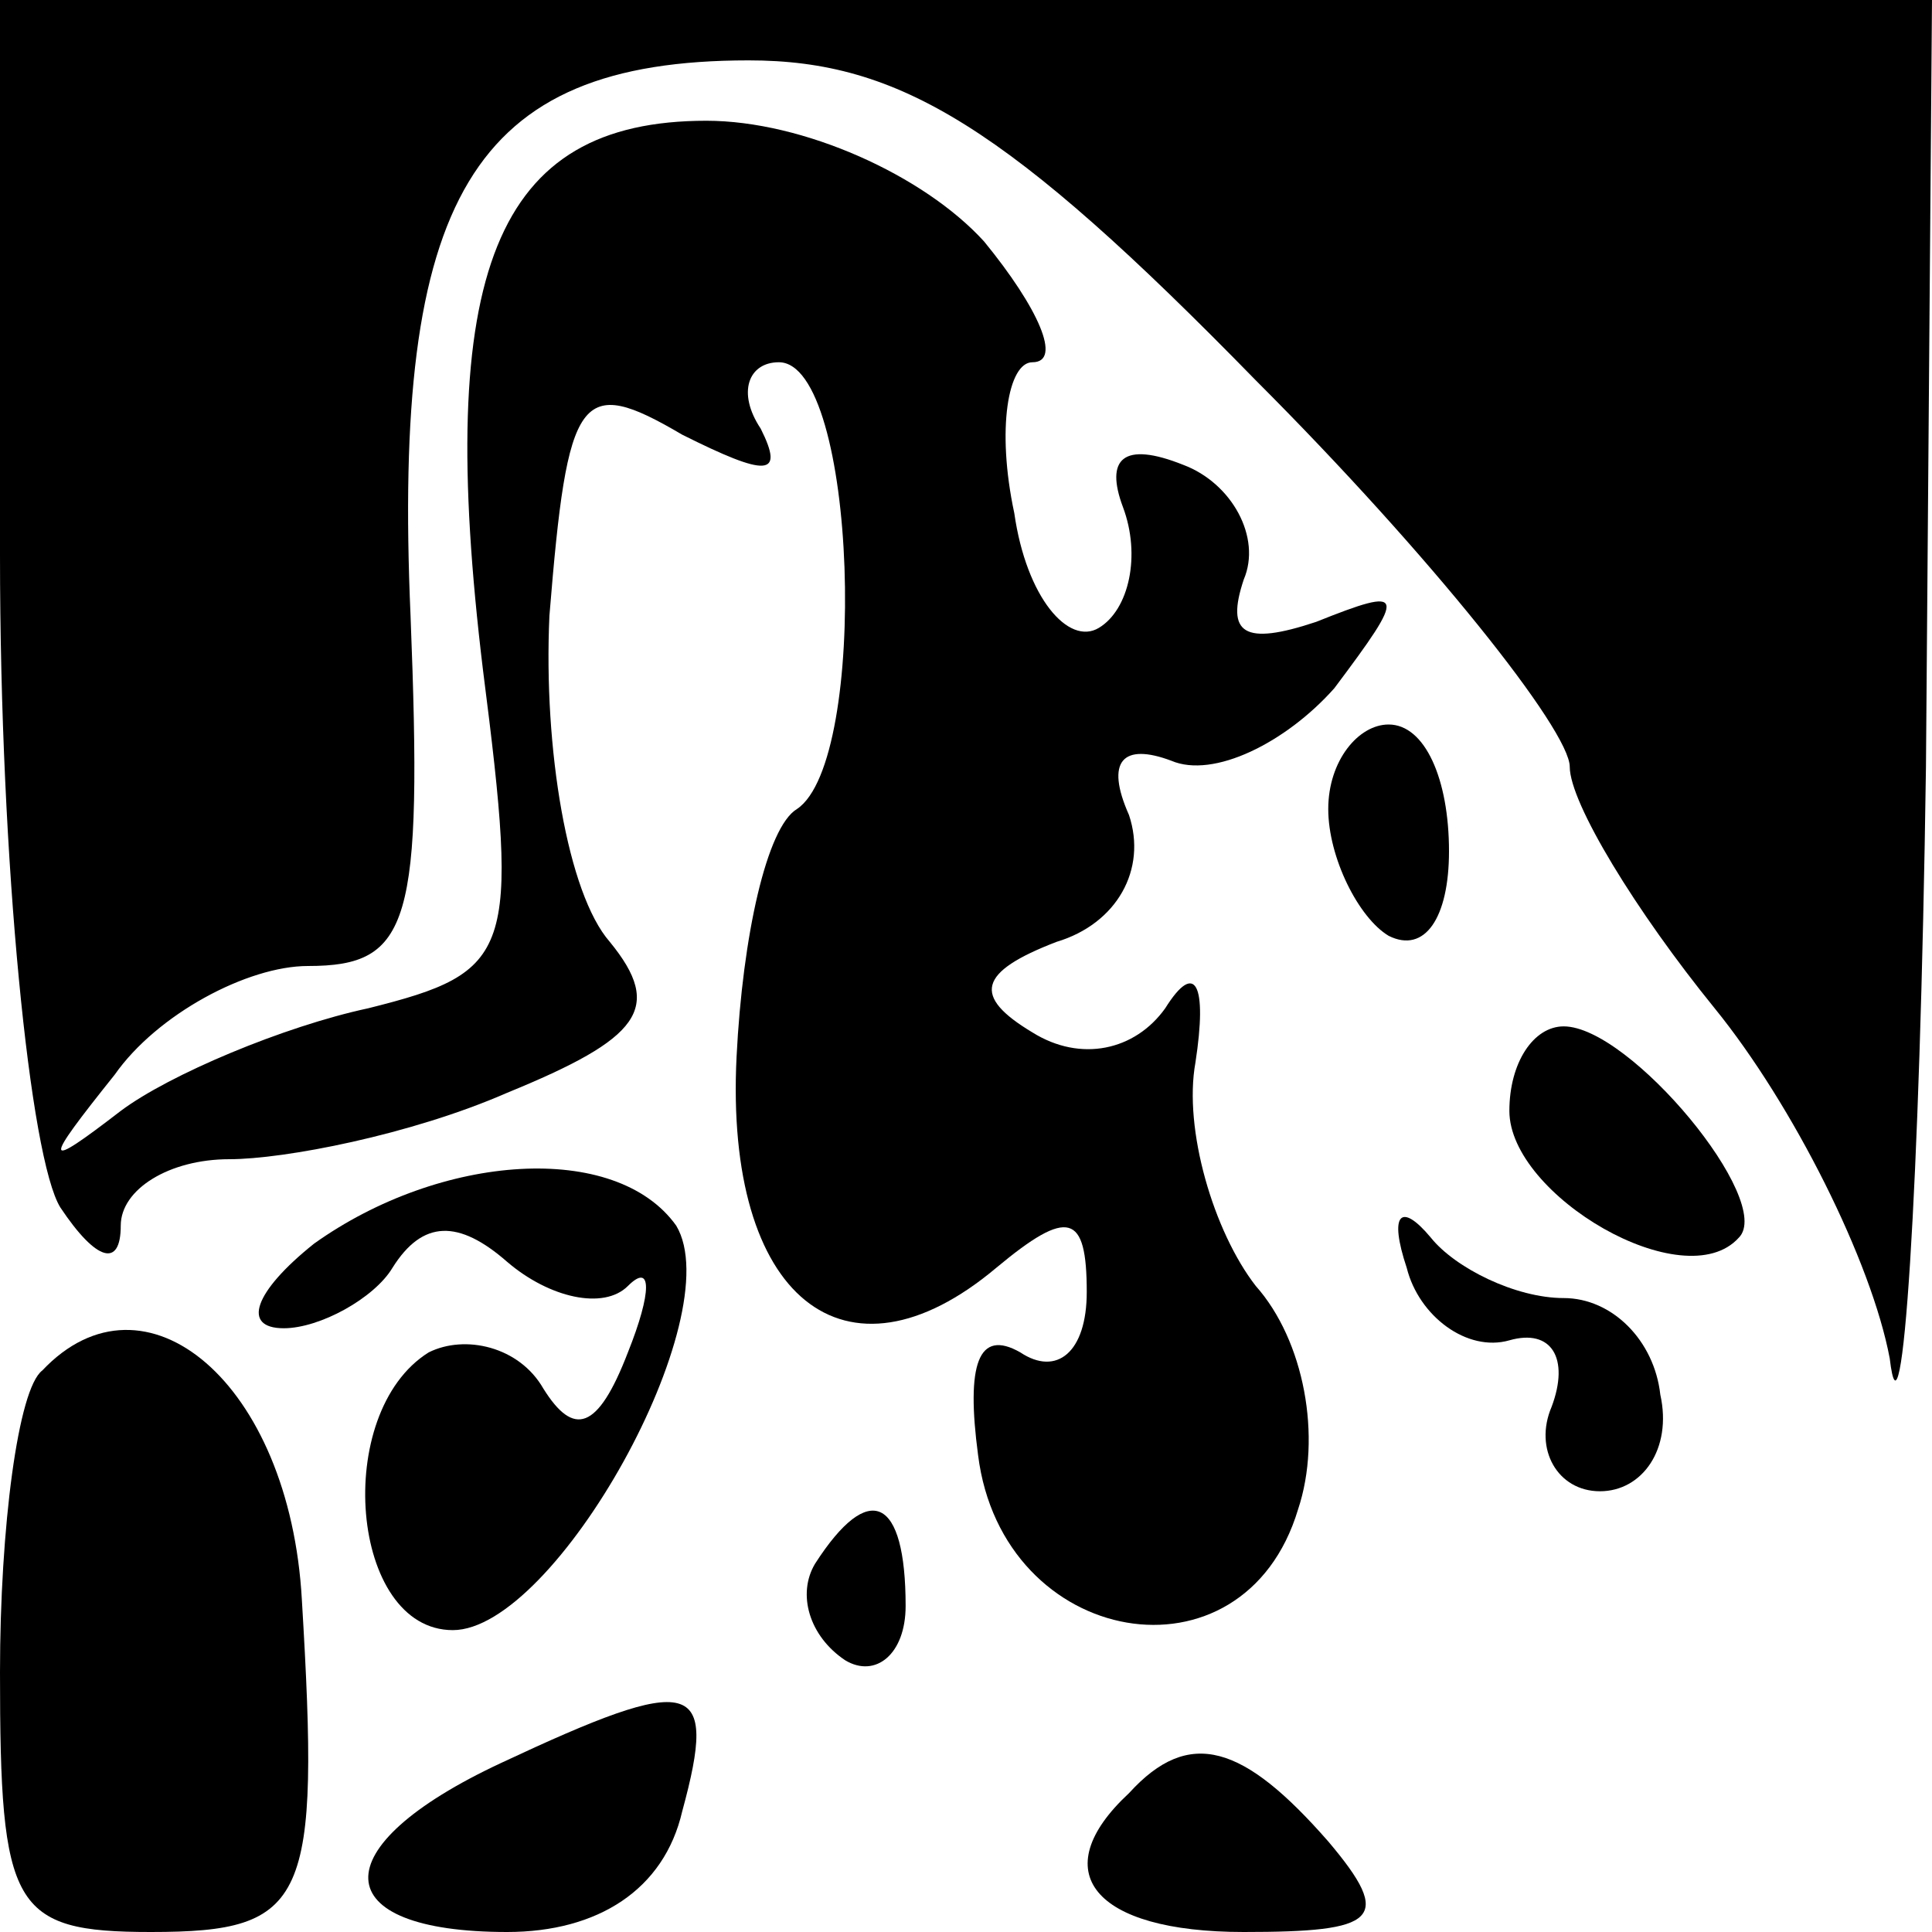 <?xml version="1.0" standalone="no"?>
<!DOCTYPE svg PUBLIC "-//W3C//DTD SVG 20010904//EN"
 "http://www.w3.org/TR/2001/REC-SVG-20010904/DTD/svg10.dtd">
<svg version="1.0" xmlns="http://www.w3.org/2000/svg"
 width="32pt" height="32pt" viewBox="0 0 32 32"
 preserveAspectRatio="xMidYMid meet">
<g transform="translate(0,32) scale(0.1,-0.1)"
fill="#000000" stroke="none">
<path fill="#000000" stroke="none" d="M0 228 c0 -51 5 -100 10 -108 6 -9 10
-10 10 -3 0 6 8 11 18 11 9 0 30 4 46 11 22 9 26 14 17 25 -7 8 -11 32 -10 54
3 37 5 40 22 30 14 -7 17 -7 13 1 -4 6 -2 11 3 11 13 0 15 -66 3 -74 -5 -3 -9
-21 -10 -41 -2 -40 18 -56 43 -35 12 10 15 9 15 -4 0 -10 -5 -14 -11 -10 -7 4
-9 -2 -7 -17 4 -32 44 -39 53 -9 4 12 1 28 -7 37 -7 9 -12 26 -10 37 2 13 0
17 -5 9 -5 -7 -14 -9 -22 -4 -10 6 -9 10 4 15 10 3 15 12 12 21 -4 9 -1 12 7
9 7 -3 19 3 27 12 12 16 12 17 -3 11 -12 -4 -15 -2 -12 7 3 7 -2 16 -10 19
-10 4 -13 1 -10 -7 3 -8 1 -17 -4 -20 -5 -3 -12 5 -14 19 -3 14 -1 25 3 25 5
0 1 9 -8 20 -10 11 -30 20 -46 20 -35 0 -45 -25 -37 -91 6 -47 5 -50 -19 -56
-14 -3 -33 -11 -41 -17 -13 -10 -13 -9 -1 6 7 10 22 18 32 18 17 0 19 7 17 58
-3 69 10 92 56 92 25 0 43 -11 84 -53 29 -29 52 -58 52 -64 0 -6 11 -24 24
-40 13 -16 26 -42 29 -58 2 -17 5 27 6 98 l1 127 -160 0 -160 0 0 -92z"/>
<path fill="#000000" stroke="none" d="M220 186 c0 -8 5 -18 10 -21 6 -3 10 3
10 14 0 12 -4 21 -10 21 -5 0 -10 -6 -10 -14z"/>
<path fill="#000000" stroke="none" d="M250 136 c0 -14 29 -31 38 -21 6 6 -18
35 -29 35 -5 0 -9 -6 -9 -14z"/>
<path fill="#000000" stroke="none" d="M52 114 c-10 -8 -12 -14 -5 -14 6 0 15
5 18 10 5 8 11 8 19 1 7 -6 16 -8 20 -4 4 4 4 -1 0 -11 -5 -13 -9 -14 -14 -6
-4 7 -13 9 -19 6 -16 -10 -13 -46 4 -46 17 0 46 52 37 67 -10 14 -39 12 -60
-3z"/>
<path fill="#000000" stroke="none" d="M233 110 c2 -8 10 -14 17 -12 7 2 10
-3 7 -11 -3 -7 1 -14 8 -14 7 0 12 7 10 16 -1 9 -8 16 -16 16 -8 0 -18 5 -22
10 -5 6 -7 4 -4 -5z"/>
<path fill="#000000" stroke="none" d="M7 93 c-4 -3 -7 -26 -7 -50 0 -39 2
-43 25 -43 26 0 28 5 25 55 -2 36 -26 56 -43 38z"/>
<path fill="#000000" stroke="none" d="M135 61 c-3 -5 -1 -12 5 -16 5 -3 10 1
10 9 0 18 -6 21 -15 7z"/>
<path fill="#000000" stroke="none" d="M83 28 c-30 -14 -29 -28 1 -28 15 0 26
7 29 20 6 22 2 23 -30 8z"/>
<path fill="#000000" stroke="none" d="M187 23 c-14 -13 -6 -23 19 -23 22 0
25 2 14 15 -14 16 -23 19 -33 8z"/>
</g>
</svg>
